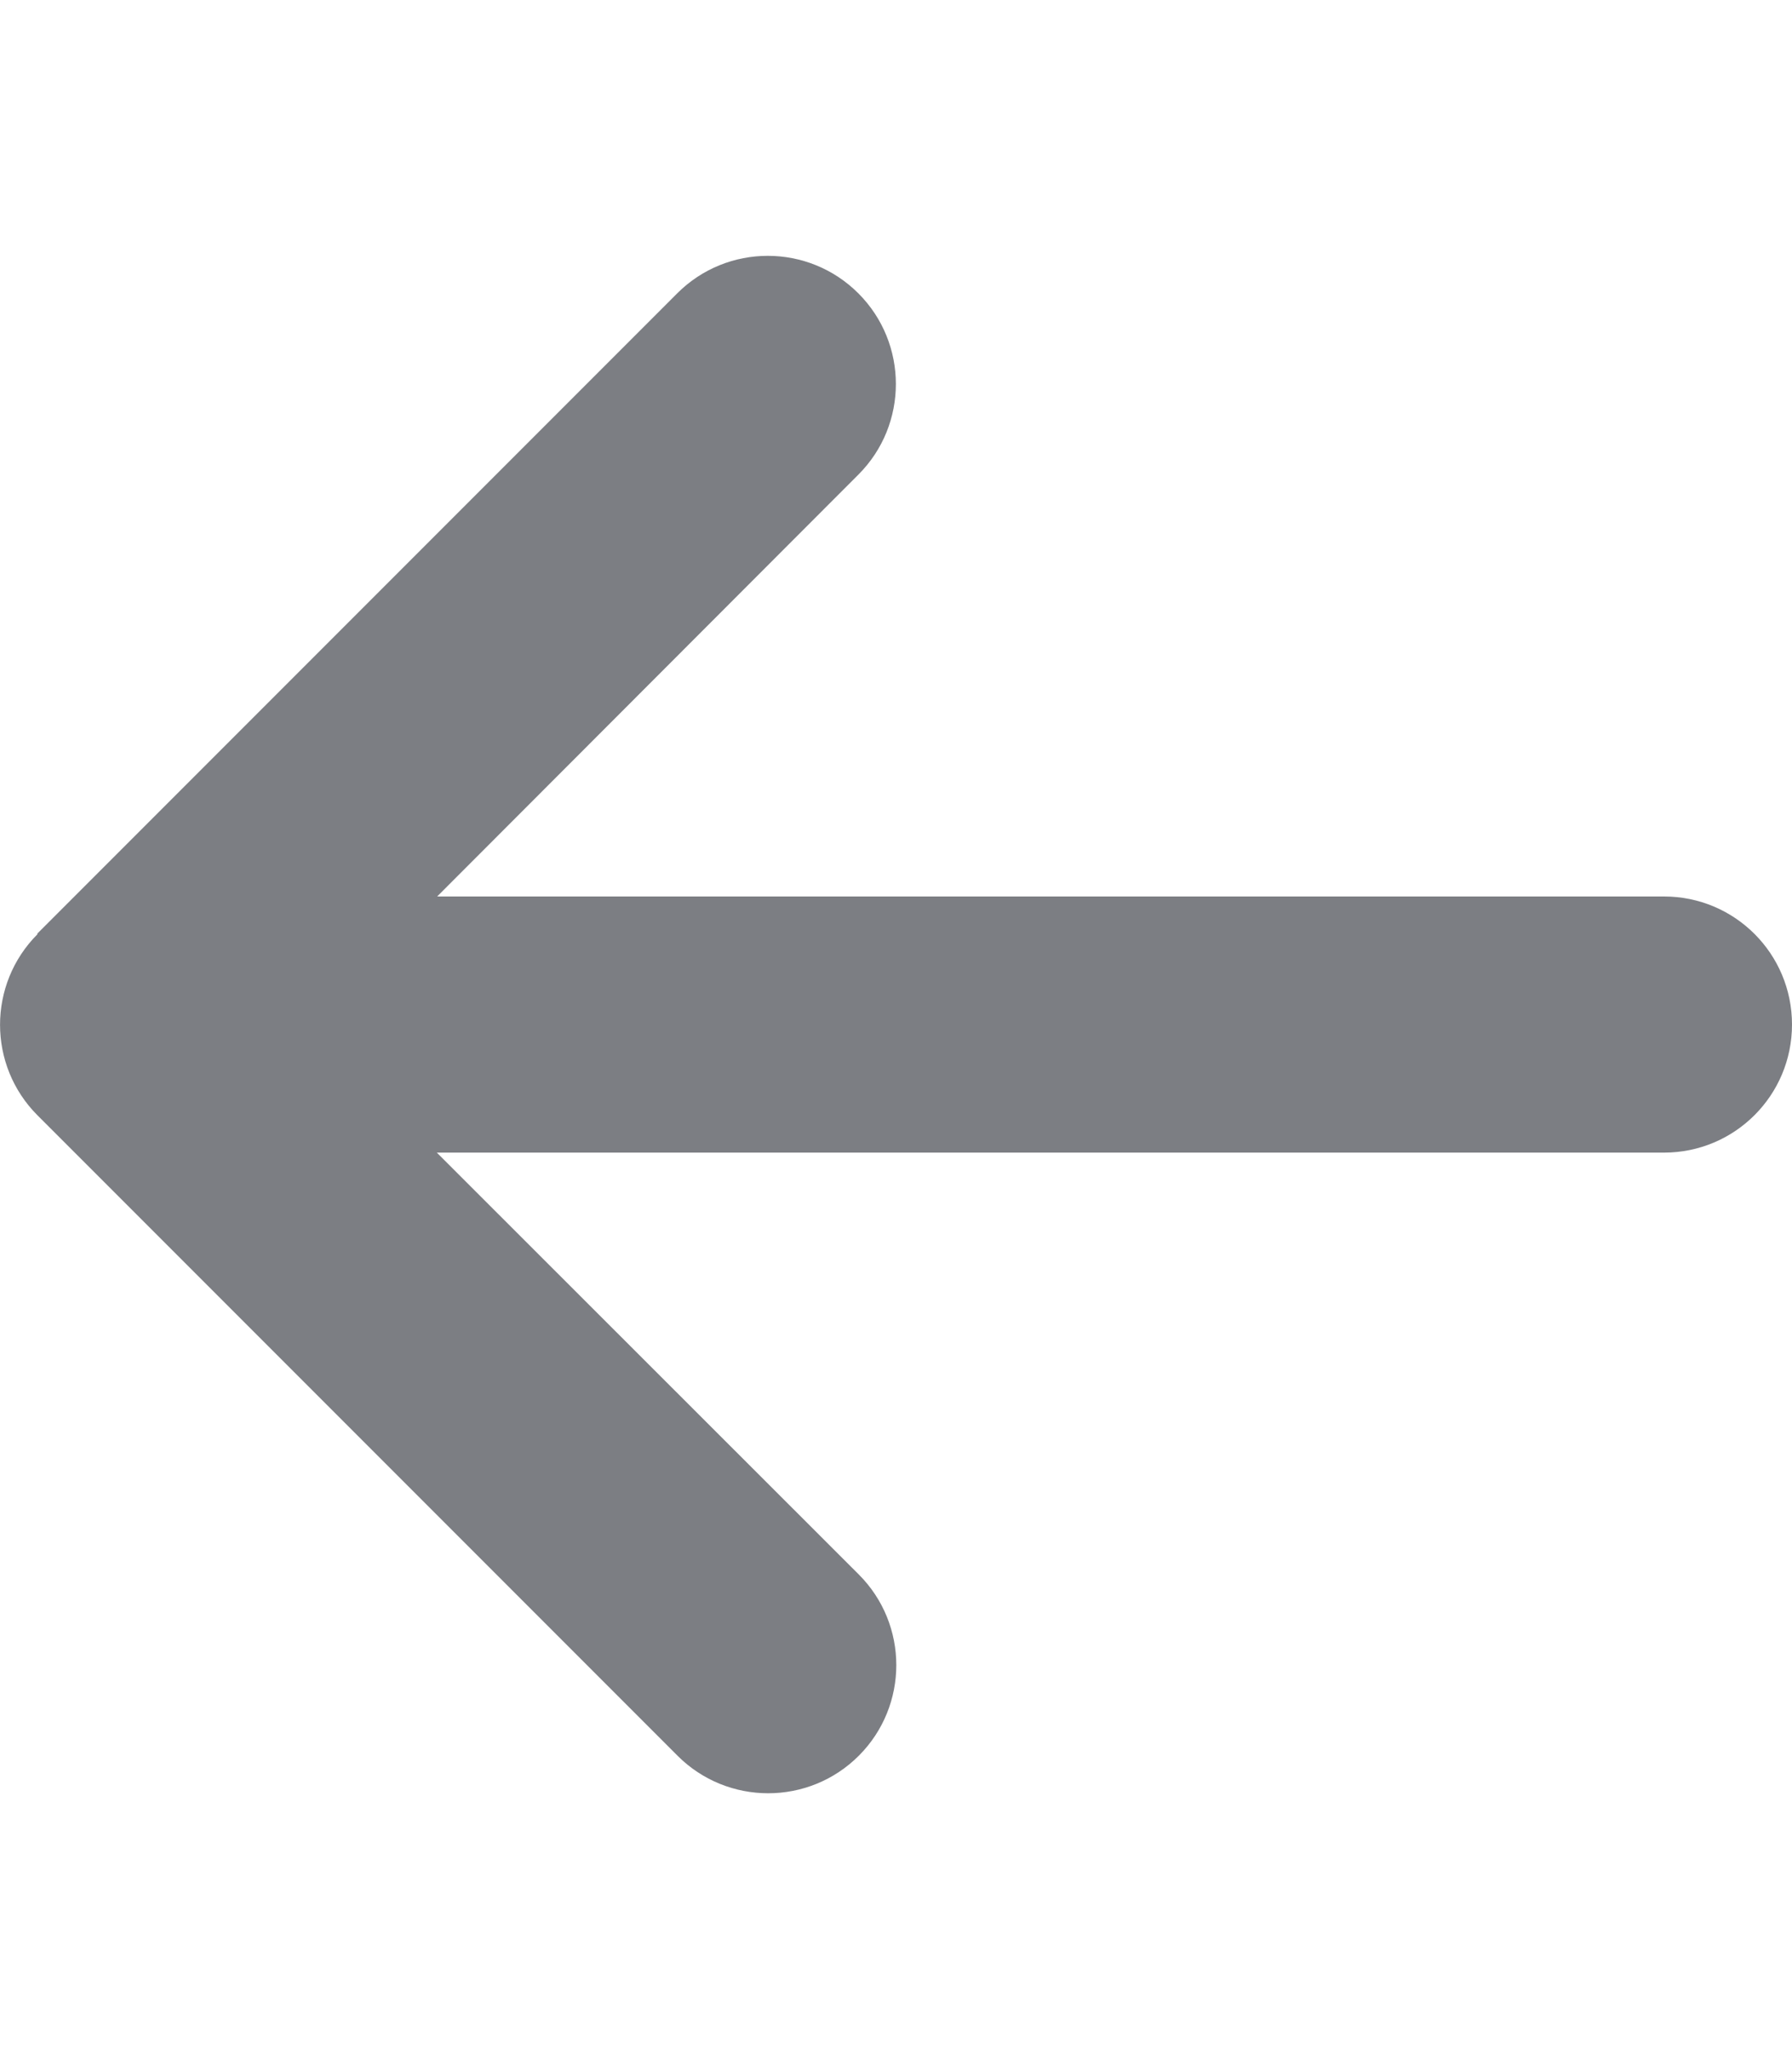 <svg width="21" height="24" viewBox="0 0 21 24" fill="none" xmlns="http://www.w3.org/2000/svg">
<g clip-path="url(#clip0_2473_358)">
<path d="M0.44 10.941C-0.146 11.527 -0.146 12.478 0.44 13.064L7.94 20.564C8.526 21.15 9.478 21.15 10.064 20.564C10.65 19.978 10.65 19.027 10.064 18.441L5.119 13.5H19.5C20.329 13.5 21 12.83 21 12C21 11.17 20.329 10.5 19.5 10.5H5.123L10.059 5.559C10.645 4.974 10.645 4.022 10.059 3.436C9.473 2.85 8.522 2.85 7.936 3.436L0.436 10.936L0.44 10.941Z" fill="#65686D" fill-opacity="0.85"/>
</g>
<defs>
<clipPath id="clip0_2473_358">
<rect width="21" height="24" fill="white"/>
</clipPath>
</defs>
</svg>
